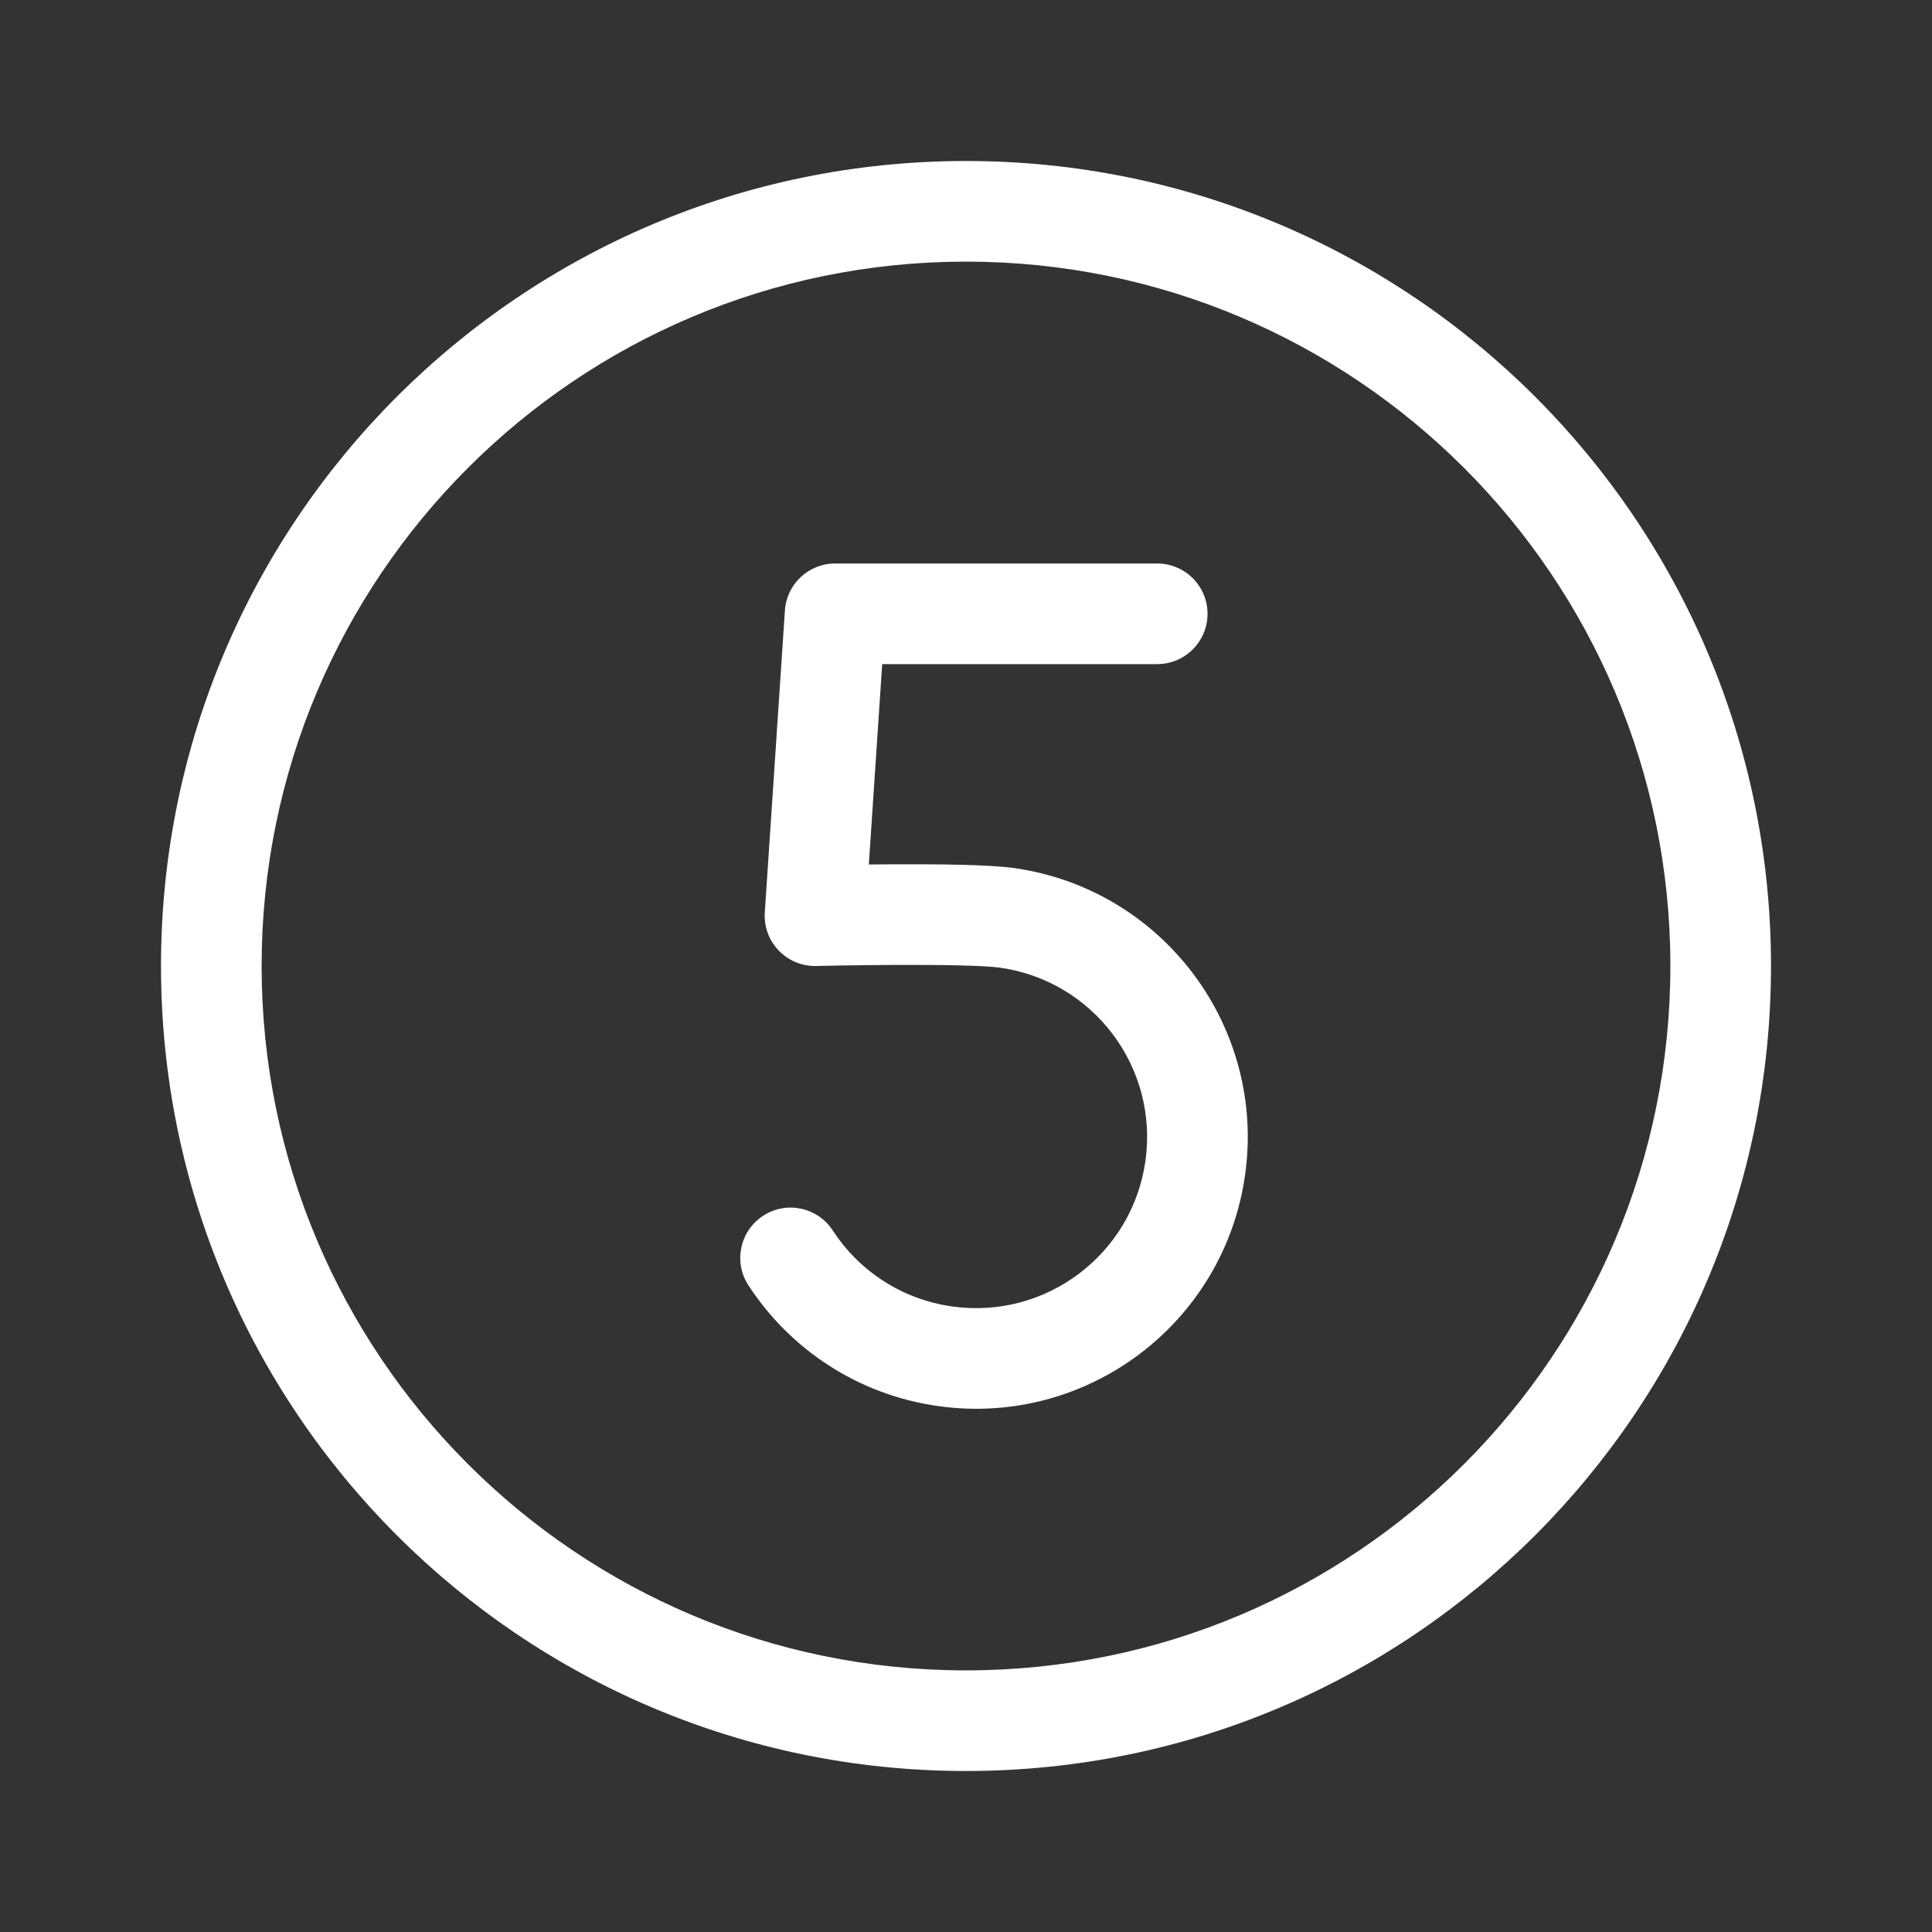 <svg width="48" height="48" viewBox="0 0 48 48" fill="none" xmlns="http://www.w3.org/2000/svg">
<rect x="0" y="0" width="48" height="48" fill="#333333" stroke="none"/>
<path d="M28.751 16.5H21.918L21.586 21.478C21.795 21.476 22.017 21.474 22.245 21.473C23.274 21.469 24.571 21.479 25.189 21.566C28.881 22.084 31.453 25.498 30.934 29.189C30.415 32.881 27.002 35.453 23.31 34.934C21.3 34.652 19.621 33.509 18.595 31.935C18.218 31.357 18.381 30.583 18.959 30.206C19.537 29.828 20.311 29.991 20.689 30.57C21.337 31.565 22.393 32.281 23.658 32.459C25.983 32.785 28.132 31.166 28.458 28.841C28.785 26.517 27.166 24.368 24.841 24.041C24.443 23.985 23.357 23.969 22.256 23.973C21.73 23.976 21.235 23.982 20.871 23.988C20.689 23.991 20.541 23.994 20.438 23.996L20.319 23.999L20.279 24C19.928 24.008 19.589 23.869 19.346 23.615C19.103 23.361 18.978 23.017 19.001 22.667L19.501 15.167C19.545 14.51 20.09 14 20.749 14H28.751C29.441 14 30.001 14.559 30.001 15.25C30.001 15.94 29.441 16.5 28.751 16.5ZM24 4C12.954 4 4 12.954 4 24C4 35.046 12.954 44 24 44C35.046 44 44 35.046 44 24C44 12.954 35.046 4 24 4ZM6.5 24C6.5 14.335 14.335 6.5 24 6.5C33.665 6.5 41.5 14.335 41.5 24C41.5 33.665 33.665 41.5 24 41.5C14.335 41.5 6.5 33.665 6.5 24Z" fill="#ffffff"/>
</svg>
